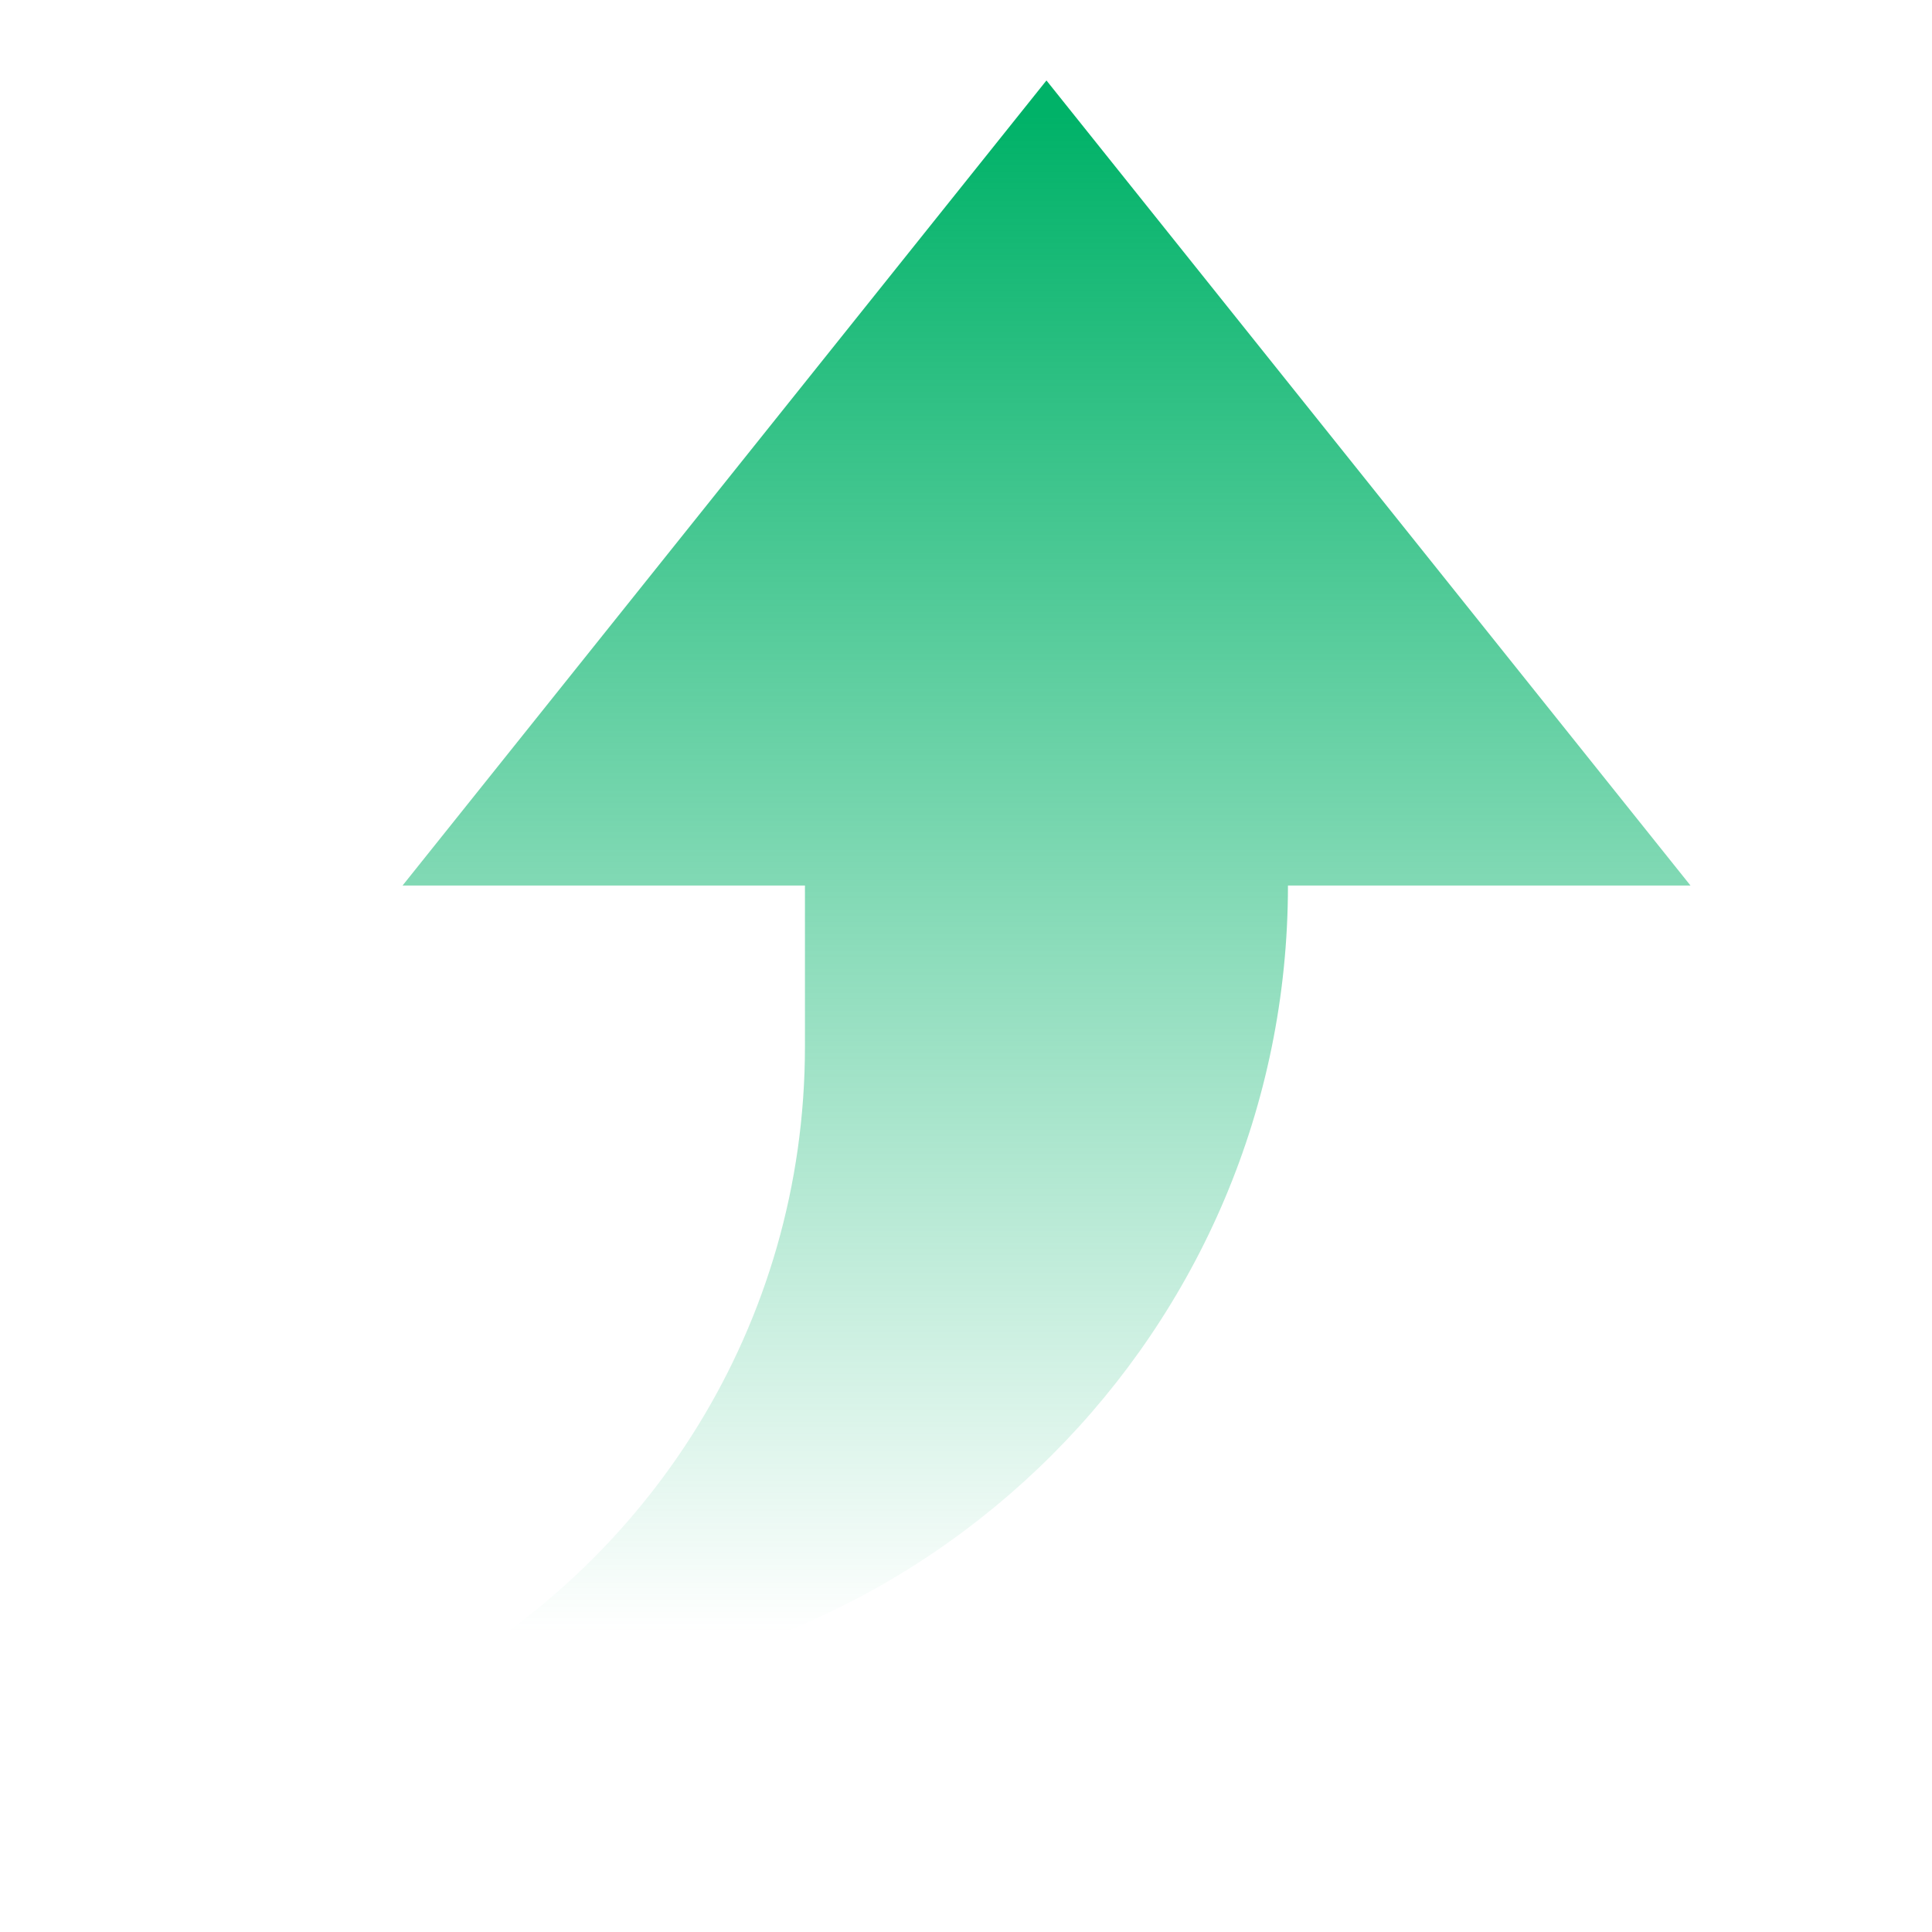 <svg width="14" height="14" viewBox="0 0 14 14" fill="none" xmlns="http://www.w3.org/2000/svg">
<path d="M5.833 6.417V7.583C5.833 9.6 4.696 11.352 3.027 12.231C3.183 12.244 3.341 12.25 3.5 12.25C6.722 12.25 9.333 9.638 9.333 6.417H12.25L7.583 0.583L2.917 6.417L5.833 6.417Z" fill="url(#paint0_linear_12316_6862)"/>
<defs>
<linearGradient id="paint0_linear_12316_6862" x1="7.333" y1="0.833" x2="7.333" y2="11.834" gradientUnits="userSpaceOnUse">
<stop stop-color="#00B268"/>
<stop offset="1" stop-color="#00B268" stop-opacity="0"/>
</linearGradient>
</defs>
</svg>

